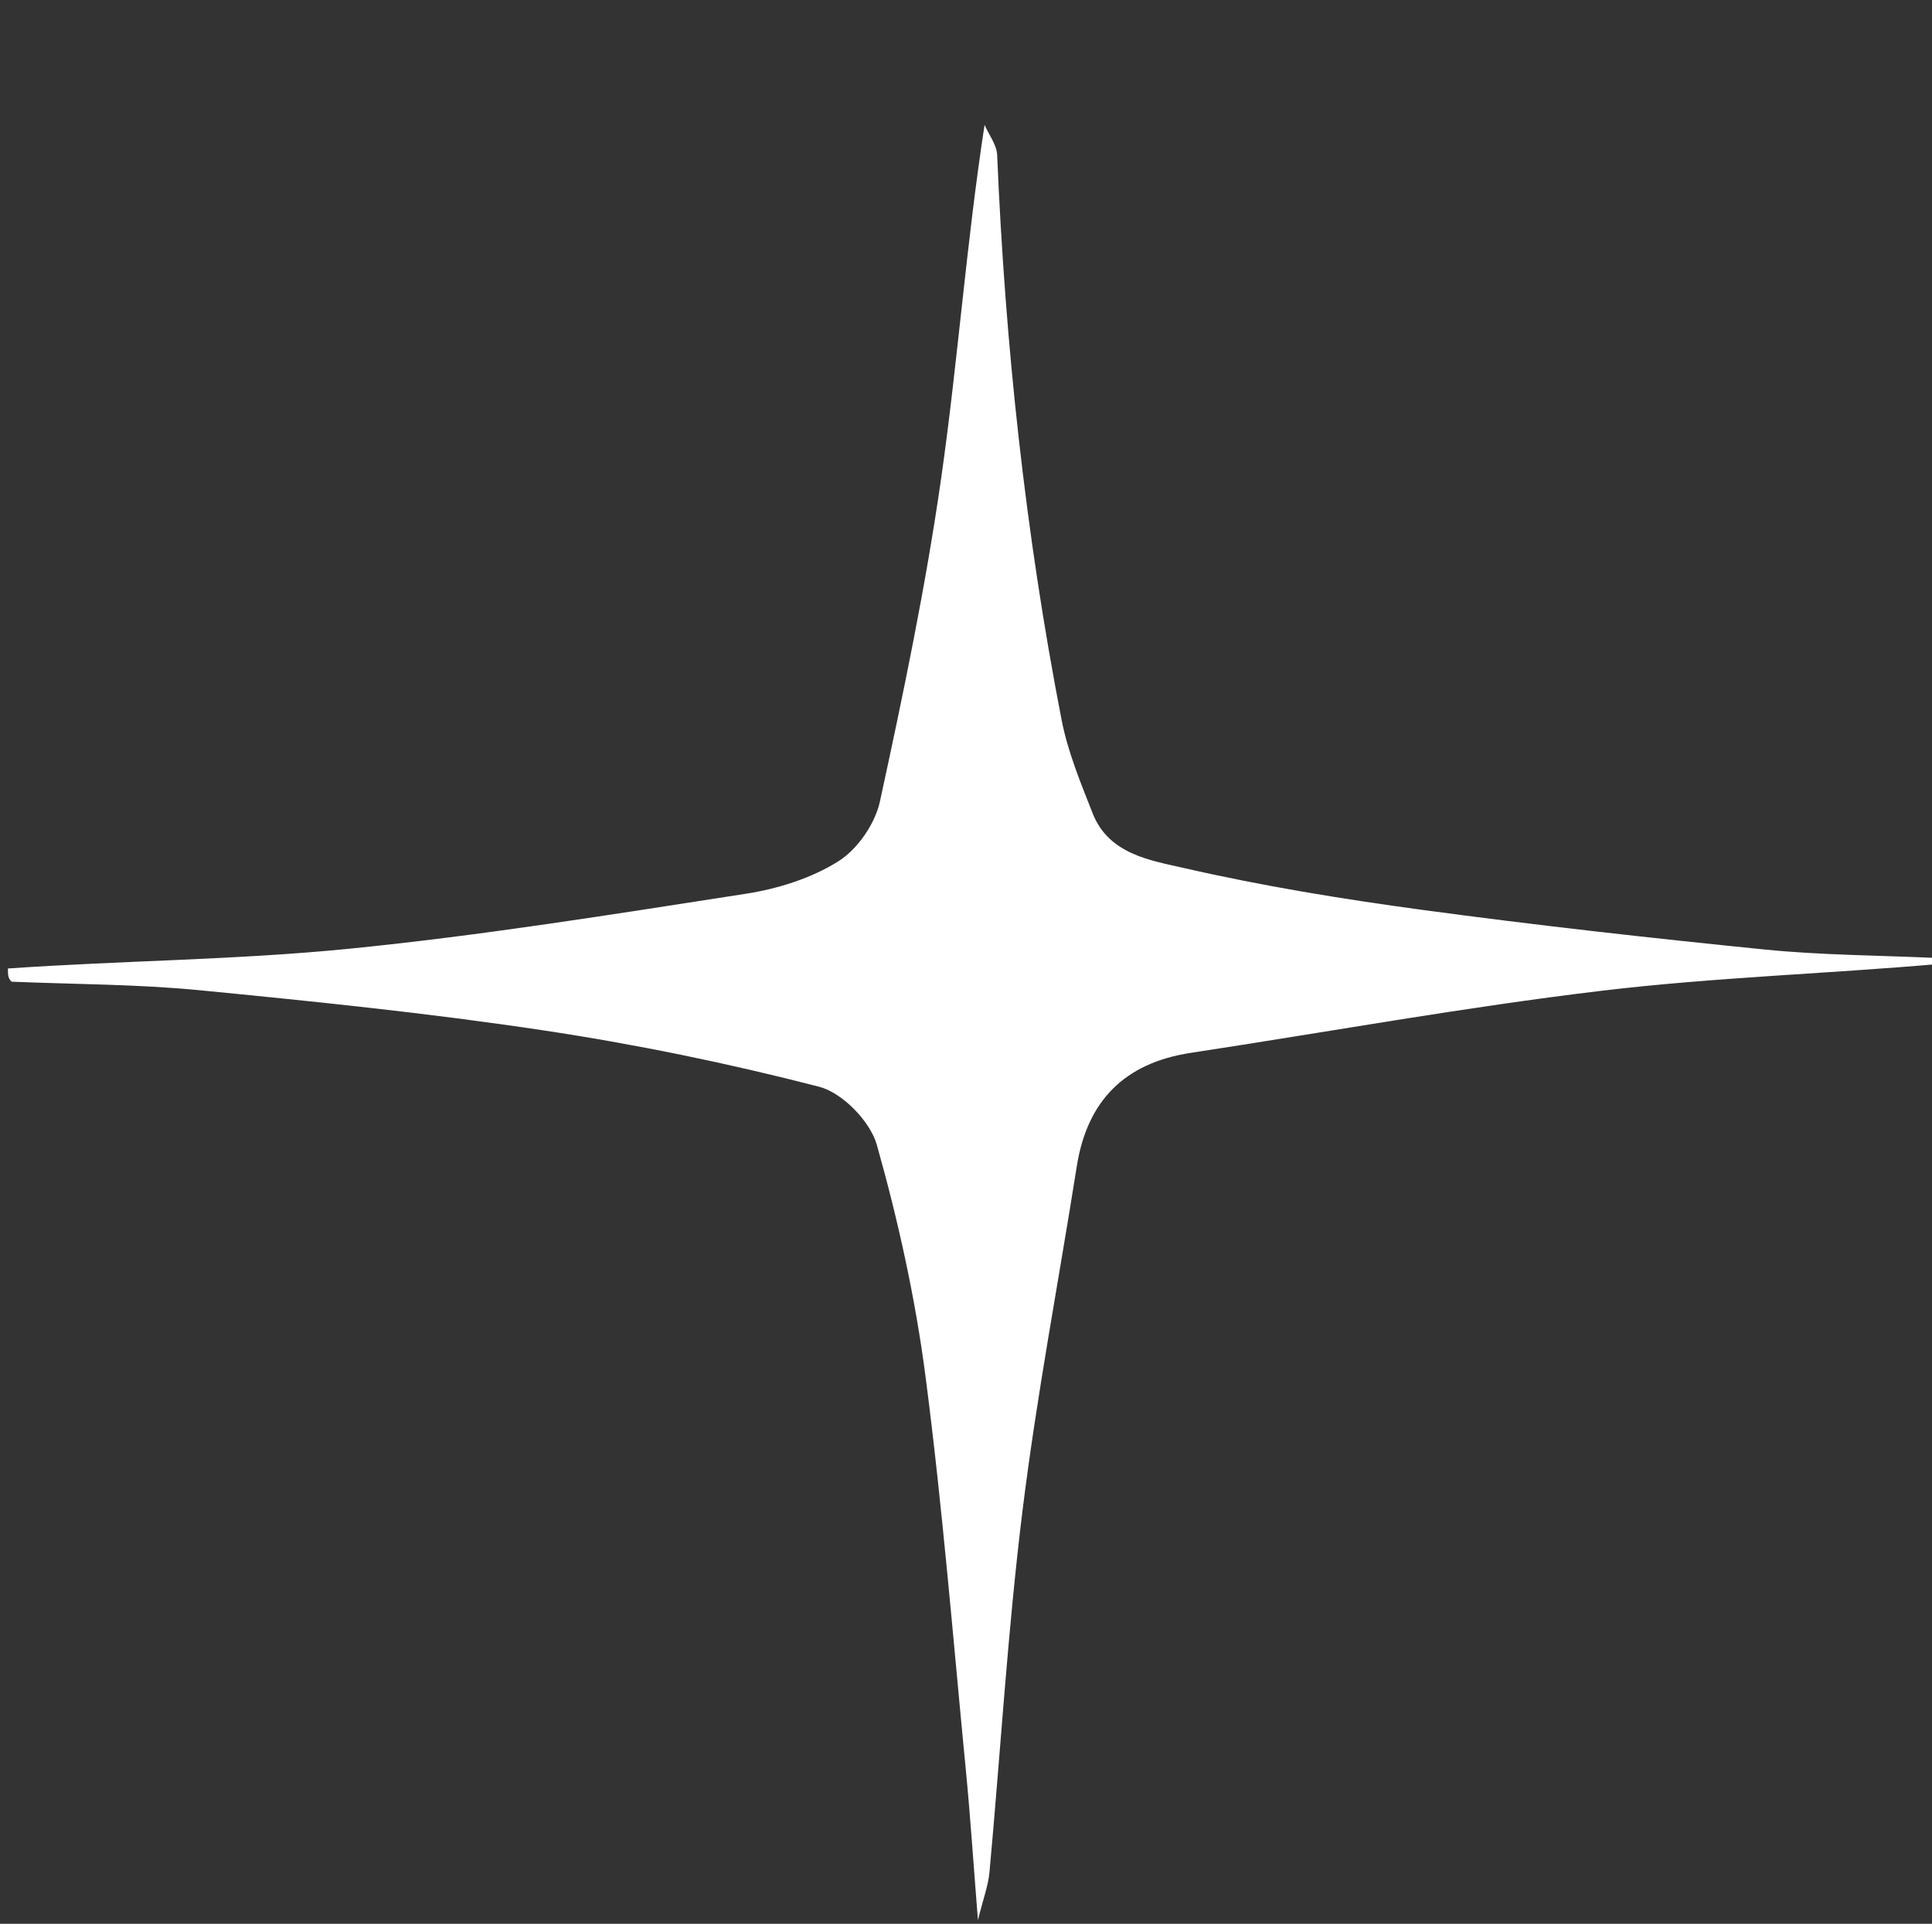 <svg version="1.1" id="Layer_1" xmlns="http://www.w3.org/2000/svg" xmlns:xlink="http://www.w3.org/1999/xlink" x="0px" y="0px" width="100%" viewBox="0 0 244 243" enable-background="new 0 0 244 243" xml:space="preserve">

<rect x="0" y="0" width="244" height="243" fill="#333333" stroke="none"/>

<path fill="#000000" opacity="1" stroke="none" d="
M245,122 
	C245,162.63 245,203.26 245,243.945 
	C163.777,243.945 82.553,243.945 1,243.945 
	C1,204.313 1,164.625 1.466,124.469 
	C9.682,124.334 17.466,124.324 25.176,125.076 
	C39.618,126.484 54.072,127.963 68.415,130.115 
	C80.192,131.882 91.915,134.287 103.44,137.265 
	C106.39,138.028 109.901,141.635 110.742,144.616 
	C113.443,154.196 115.609,164.016 116.891,173.886 
	C119.037,190.405 120.372,207.031 121.984,223.618 
	C122.559,229.546 122.946,235.493 123.507,242.531 
	C124.17,239.847 124.808,238.189 124.964,236.487 
	C126.357,221.324 127.258,206.103 129.114,190.999 
	C130.911,176.384 133.69,161.891 135.988,147.337 
	C137.301,139.015 142.05,134.259 150.387,132.989 
	C167.695,130.352 184.941,127.218 202.315,125.141 
	C216.467,123.45 230.766,123 245,122 
z" data-index="1" style="opacity: 1; stroke-width: 2px; stroke: rgb(13, 153, 255); visibility: hidden;"></path>
<path fill="#FFFFFF" opacity="1" stroke="none" d="
M245,121.75 
	C230.766,123 216.467,123.45 202.315,125.141 
	C184.941,127.218 167.695,130.352 150.387,132.989 
	C142.05,134.259 137.301,139.015 135.988,147.337 
	C133.69,161.891 130.911,176.384 129.114,190.999 
	C127.258,206.103 126.357,221.324 124.964,236.487 
	C124.808,238.189 124.17,239.847 123.507,242.531 
	C122.946,235.493 122.559,229.546 121.984,223.618 
	C120.372,207.031 119.037,190.405 116.891,173.886 
	C115.609,164.016 113.443,154.196 110.742,144.616 
	C109.901,141.635 106.39,138.028 103.44,137.265 
	C91.915,134.287 80.192,131.882 68.415,130.115 
	C54.072,127.963 39.618,126.484 25.176,125.076 
	C17.466,124.324 9.682,124.334 1.466,124 
	C1,123.556 1,123.111 1,122.333 
	C15.35,121.333 29.759,121.263 44.034,119.843 
	C60.818,118.173 77.508,115.477 94.187,112.894 
	C98.226,112.268 102.444,110.945 105.865,108.802 
	C108.298,107.278 110.518,104.056 111.133,101.222 
	C114.074,87.678 116.913,74.076 118.87,60.364 
	C120.962,45.701 122.028,30.891 124.344,15.777 
	C124.896,17.042 125.881,18.288 125.935,19.574 
	C126.945,43.562 129.494,67.376 134.076,90.944 
	C134.861,94.979 136.483,98.882 137.997,102.736 
	C140.023,107.897 145.264,108.669 149.57,109.653 
	C159.48,111.92 169.56,113.568 179.644,114.931 
	C194.009,116.872 208.425,118.483 222.849,119.933 
	C229.889,120.641 236.997,120.666 244.537,121 
	C245,121 245,121.5 245,121.75 
z" data-index="2" style="opacity: 1;"></path>
</svg>